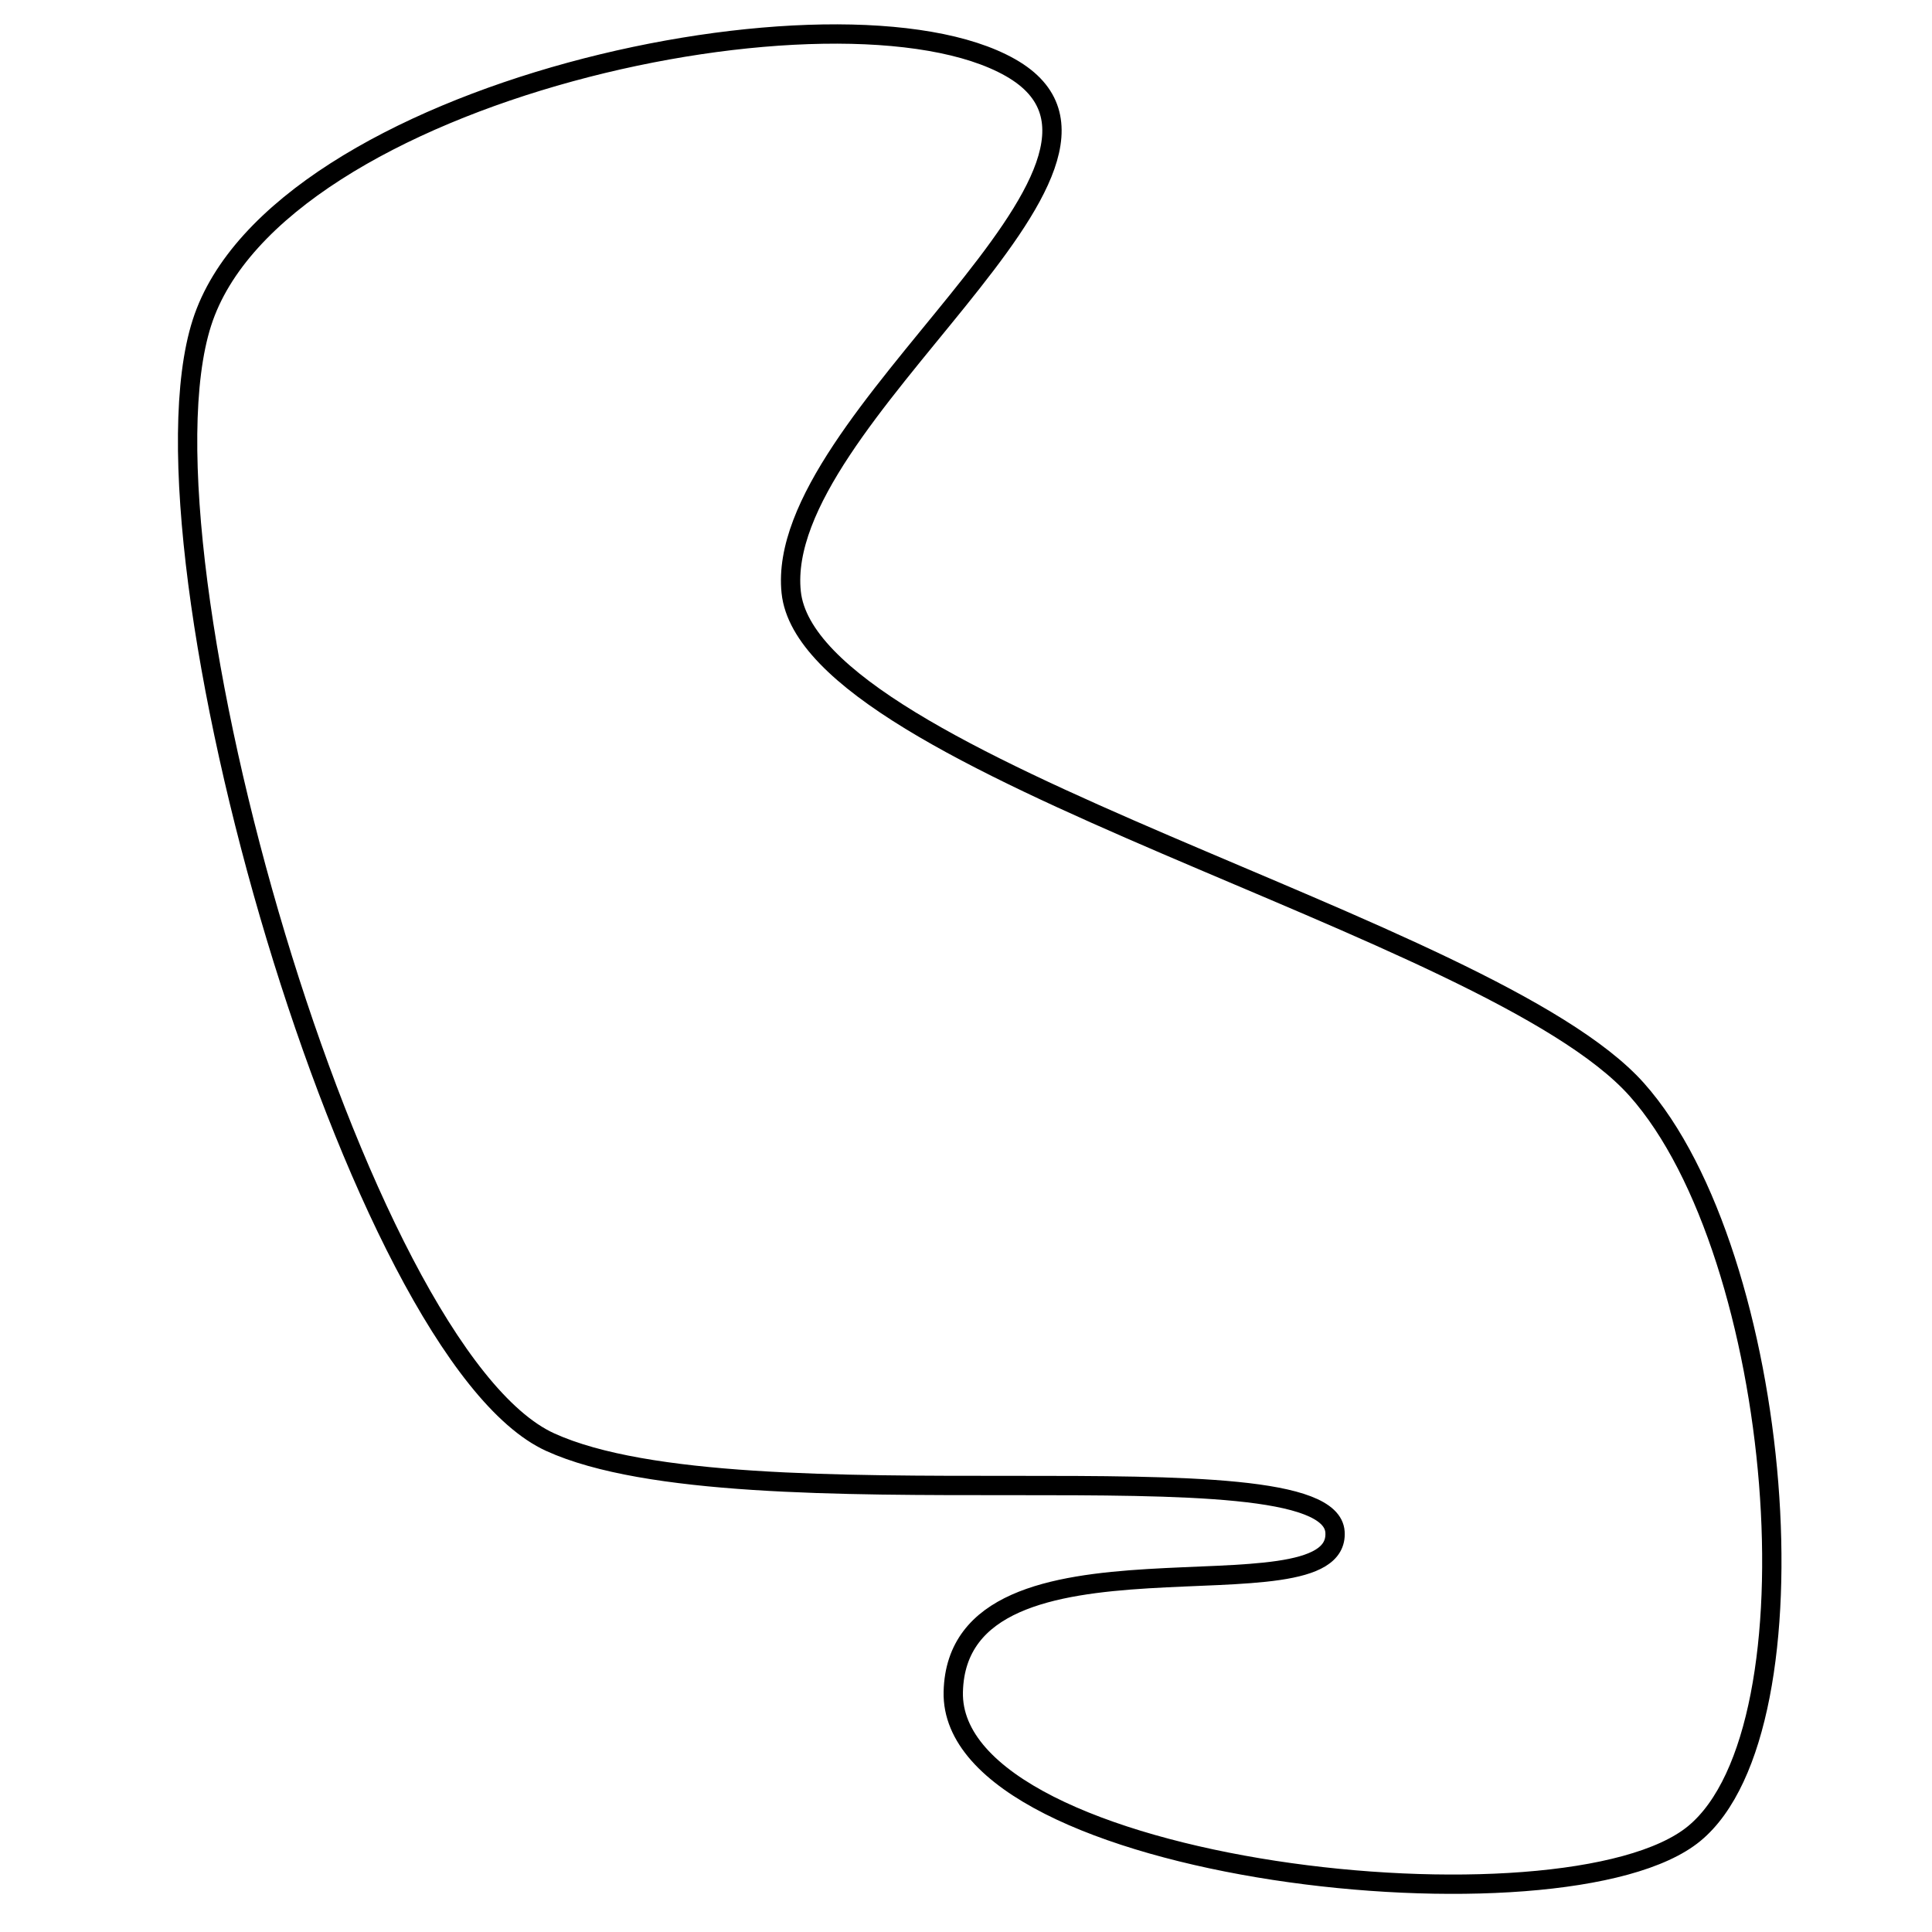 <?xml version="1.0" encoding="utf-8"?>
<!-- Generator: Adobe Illustrator 15.0.0, SVG Export Plug-In . SVG Version: 6.00 Build 0)  -->
<!DOCTYPE svg PUBLIC "-//W3C//DTD SVG 1.1//EN" "http://www.w3.org/Graphics/SVG/1.1/DTD/svg11.dtd">
<svg version="1.1" id="Layer_1" xmlns="http://www.w3.org/2000/svg" xmlns:xlink="http://www.w3.org/1999/xlink" x="0px" y="0px"
	 width="100px" height="100px" viewBox="0 0 100 100" enable-background="new 0 0 100 100" xml:space="preserve">
<path fill="none" stroke="#000000" d="M84.715,56.391c7.584,8.509,9.634,33.01,2.984,38.509s-38.578,2.033-38.358-7.329
	s20.067-3.504,19.759-8.271s-30.641-0.109-40.621-4.654S6.603,28.713,10.451,16.706S43.501-1.5,52.299,3.499
	S40.005,21.604,40.952,30.652S77.131,47.882,84.715,56.391z"/>
</svg>

